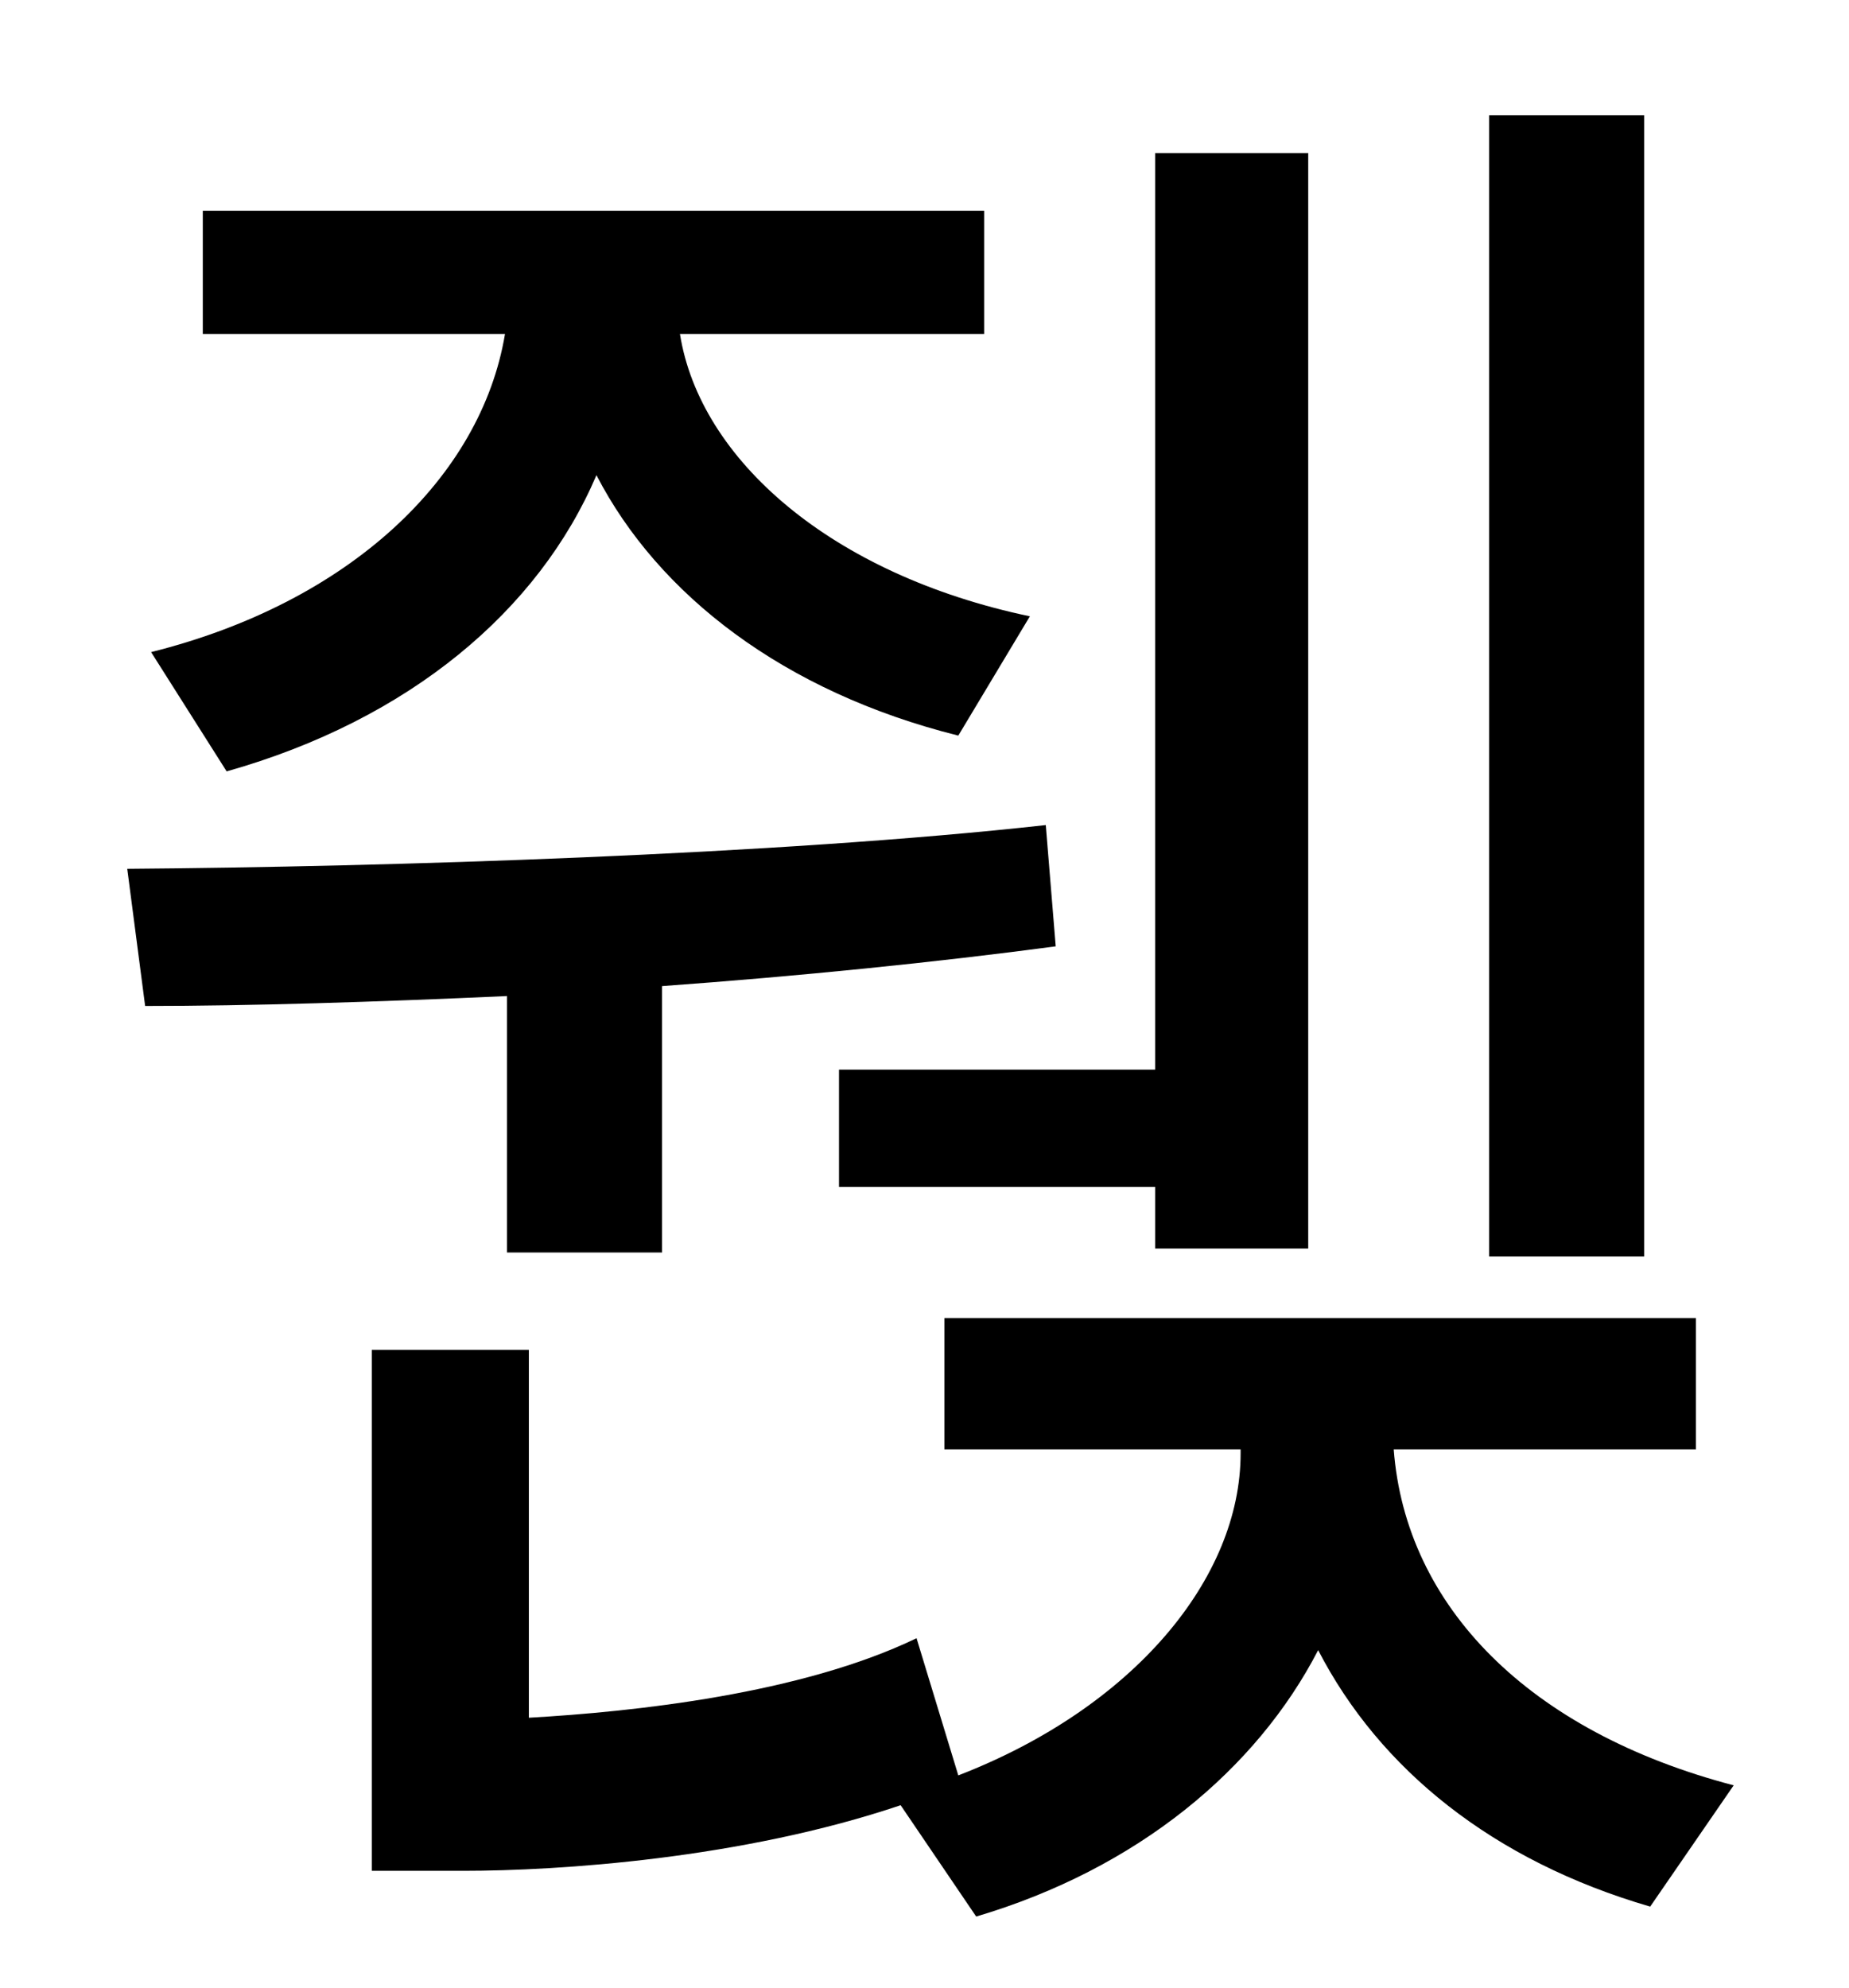 <?xml version="1.0" standalone="no"?>
<!DOCTYPE svg PUBLIC "-//W3C//DTD SVG 1.1//EN" "http://www.w3.org/Graphics/SVG/1.1/DTD/svg11.dtd" >
<svg xmlns="http://www.w3.org/2000/svg" xmlns:xlink="http://www.w3.org/1999/xlink" version="1.1" viewBox="-10 0 930 1000">
   <path fill="currentColor"
d="M817 58v574h-78v-574h78zM412 538h159v-461h77v551h-77v-31h-159v-59zM104 388l-38 -60c100 -25 166 -88 178 -160h-152v-62h393v62h-153c10 63 76 121 176 142l-36 60c-88 -22 -151 -71 -182 -131c-29 68 -94 123 -186 149zM245 630v-129c-66 3 -130 5 -182 5l-9 -69
c130 -1 327 -7 462 -22l5 61c-60 8 -129 15 -198 20v134h-78zM843 729h-152c6 79 68 142 171 169l-42 61c-79 -23 -136 -69 -167 -129c-31 60 -91 110 -172 134l-38 -56c-80 27 -172 33 -220 33h-46v-262h79v185c53 -3 137 -12 195 -40l21 69c88 -34 142 -99 142 -162v-2
h-149v-66h378v66z" />
</svg>
